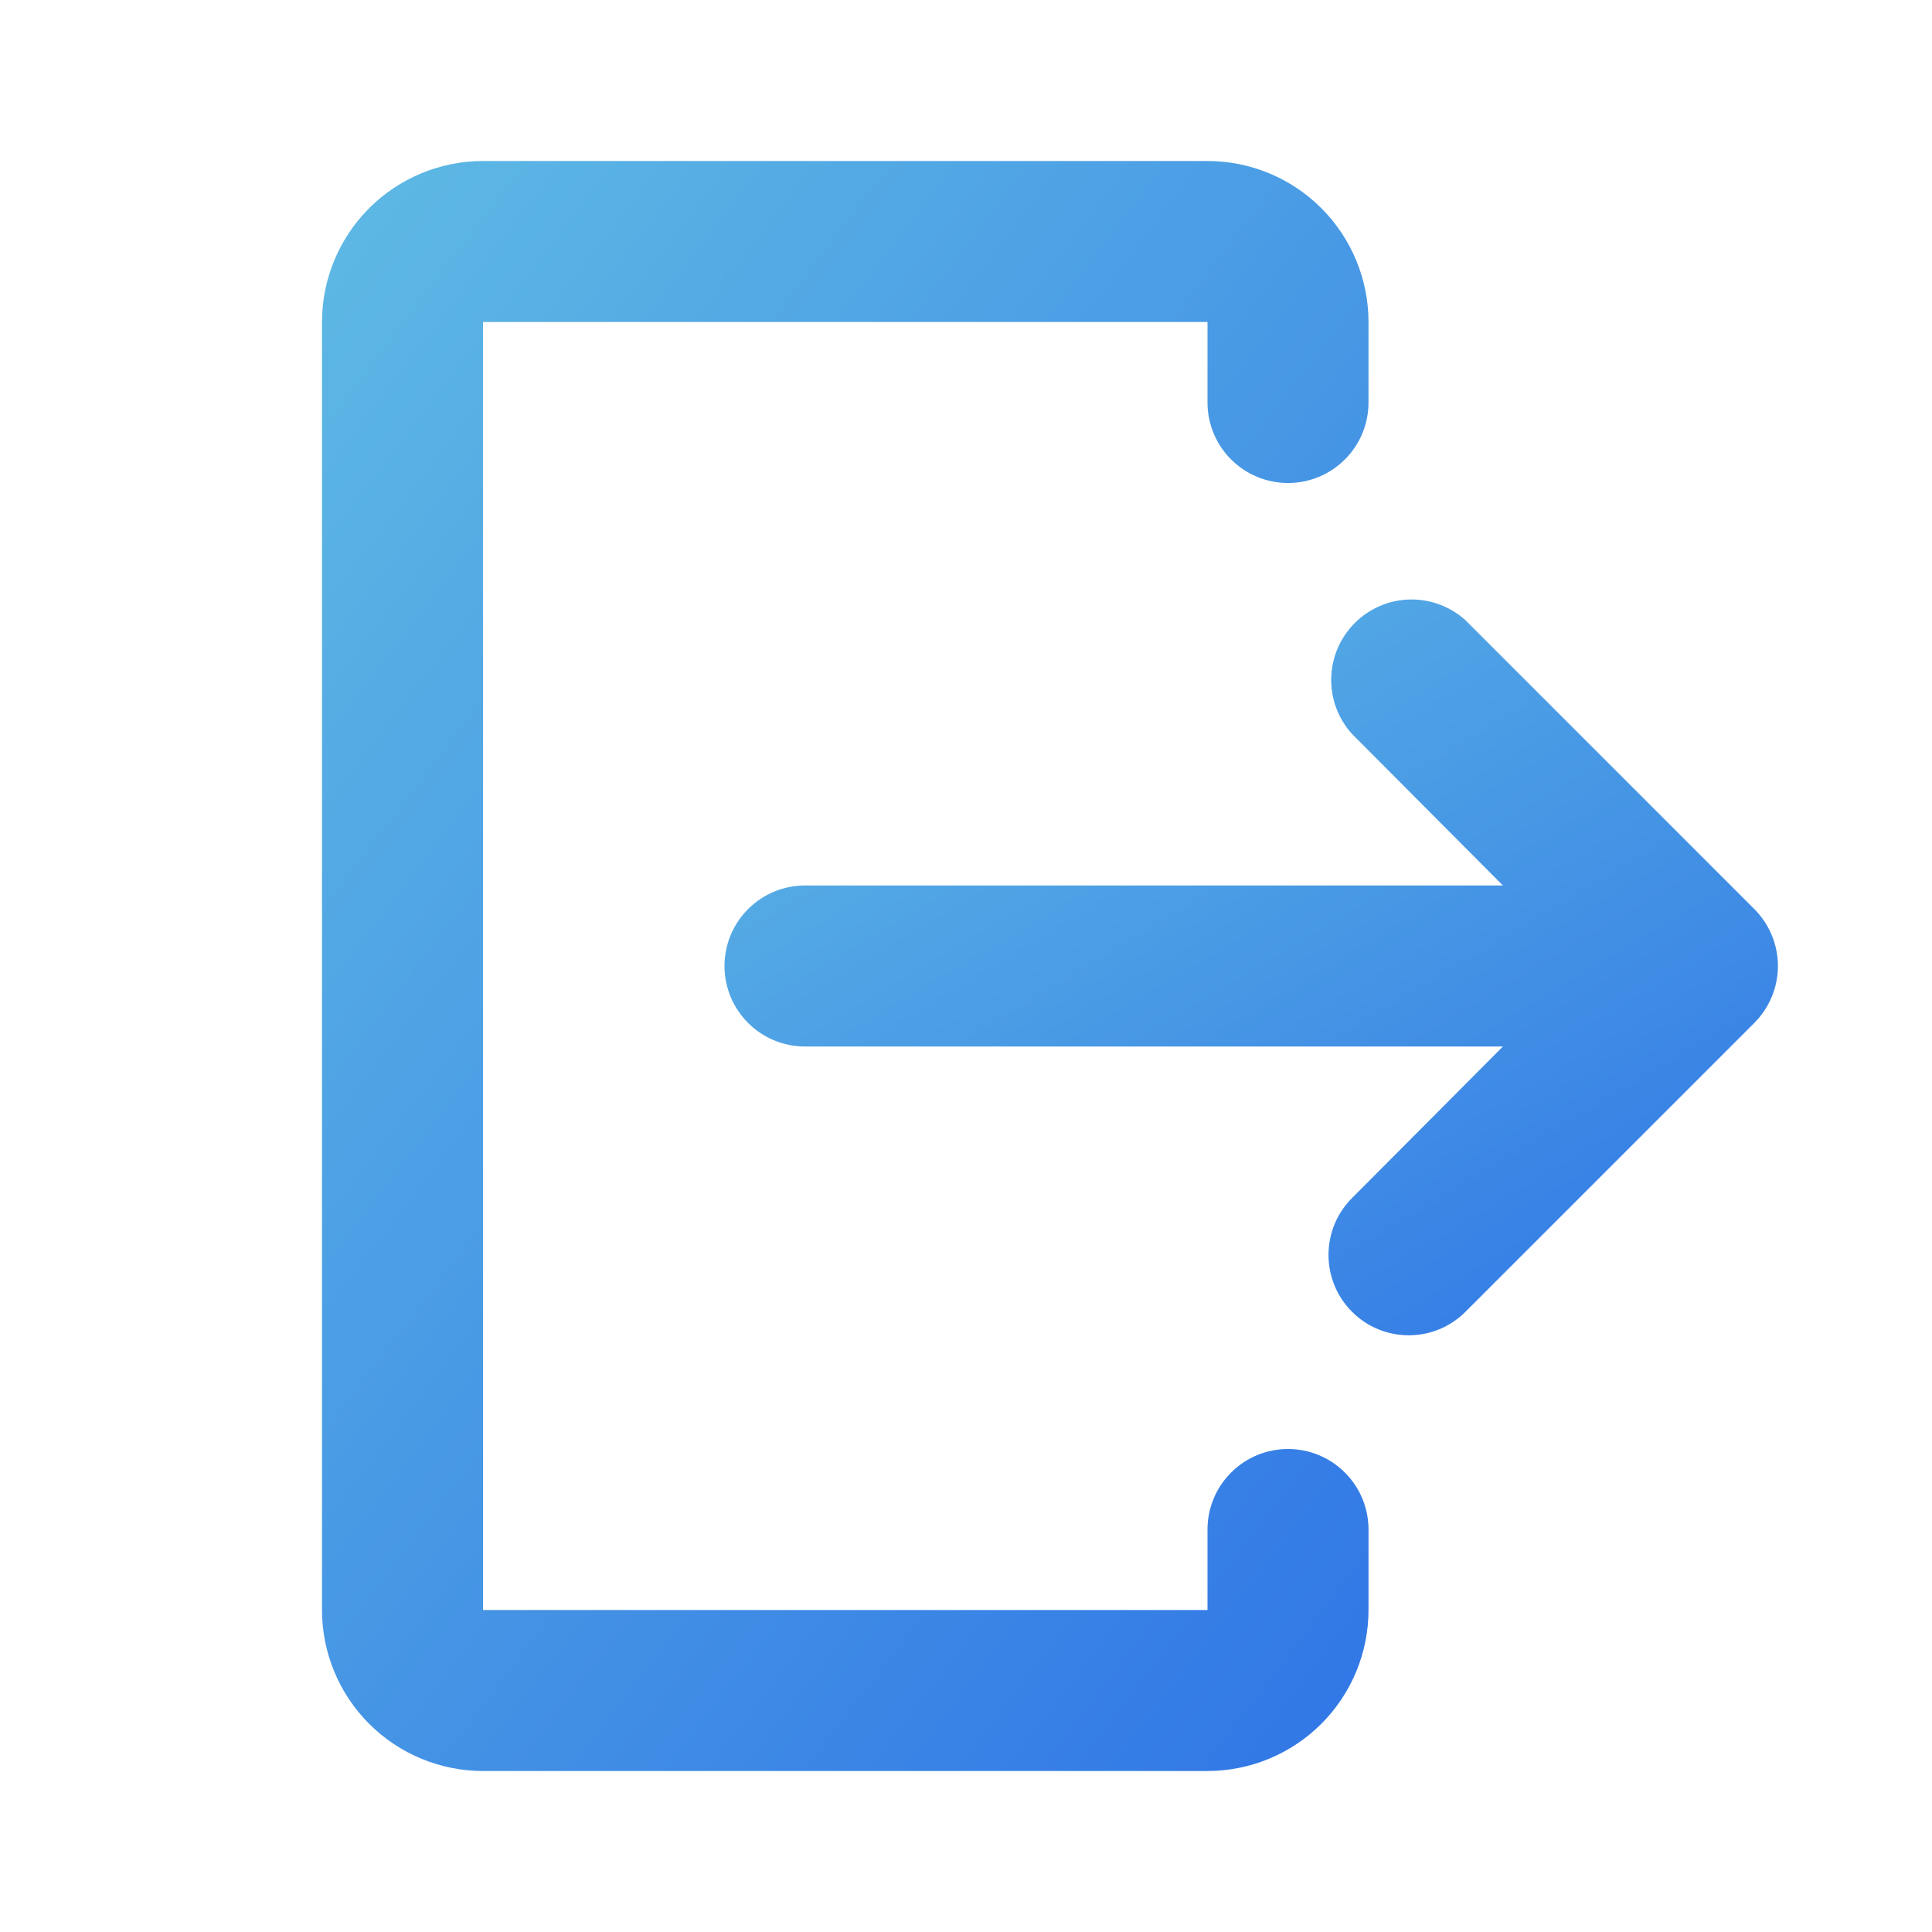 <svg width="24" height="24" viewBox="0 0 24 24" fill="none" xmlns="http://www.w3.org/2000/svg">
<path d="M6 2H15C15.53 2 16.039 2.211 16.414 2.586C16.789 2.961 17 3.47 17 4V5C17 5.265 16.895 5.52 16.707 5.707C16.52 5.895 16.265 6 16 6C15.735 6 15.48 5.895 15.293 5.707C15.105 5.52 15 5.265 15 5V4H6V20H15V19C15 18.735 15.105 18.48 15.293 18.293C15.48 18.105 15.735 18 16 18C16.265 18 16.52 18.105 16.707 18.293C16.895 18.48 17 18.735 17 19V20C17 20.53 16.789 21.039 16.414 21.414C16.039 21.789 15.53 22 15 22H6C5.47 22 4.961 21.789 4.586 21.414C4.211 21.039 4 20.53 4 20V4C4 3.47 4.211 2.961 4.586 2.586C4.961 2.211 5.47 2 6 2Z" fill="url(#paint0_linear)"/>
<path d="M16.795 16.295C17.185 16.685 17.815 16.685 18.205 16.295L21.793 12.707C21.98 12.519 22.086 12.265 22.086 12C22.086 11.735 21.98 11.48 21.793 11.293L18.205 7.705C18.015 7.533 17.766 7.441 17.51 7.447C17.254 7.454 17.01 7.558 16.829 7.74C16.648 7.921 16.543 8.165 16.537 8.421C16.53 8.677 16.622 8.926 16.794 9.116L18.67 11H10C9.735 11 9.48 11.105 9.293 11.293C9.105 11.48 9 11.735 9 12C9 12.265 9.105 12.52 9.293 12.707C9.48 12.895 9.735 13 10 13H18.67L16.794 14.884C16.607 15.071 16.503 15.325 16.503 15.59C16.503 15.854 16.608 16.108 16.795 16.295Z" fill="url(#paint1_linear)"/>
<defs>
<linearGradient id="paint0_linear" x1="4.31" y1="1.995" x2="22.39" y2="15.782" gradientUnits="userSpaceOnUse">
<stop stop-color="#5EB9E4"/>
<stop offset="1" stop-color="#2F74E6"/>
</linearGradient>
<linearGradient id="paint1_linear" x1="9.312" y1="7.445" x2="16.844" y2="20.097" gradientUnits="userSpaceOnUse">
<stop stop-color="#5EB9E4"/>
<stop offset="1" stop-color="#2F74E6"/>
</linearGradient>
</defs>
</svg>

